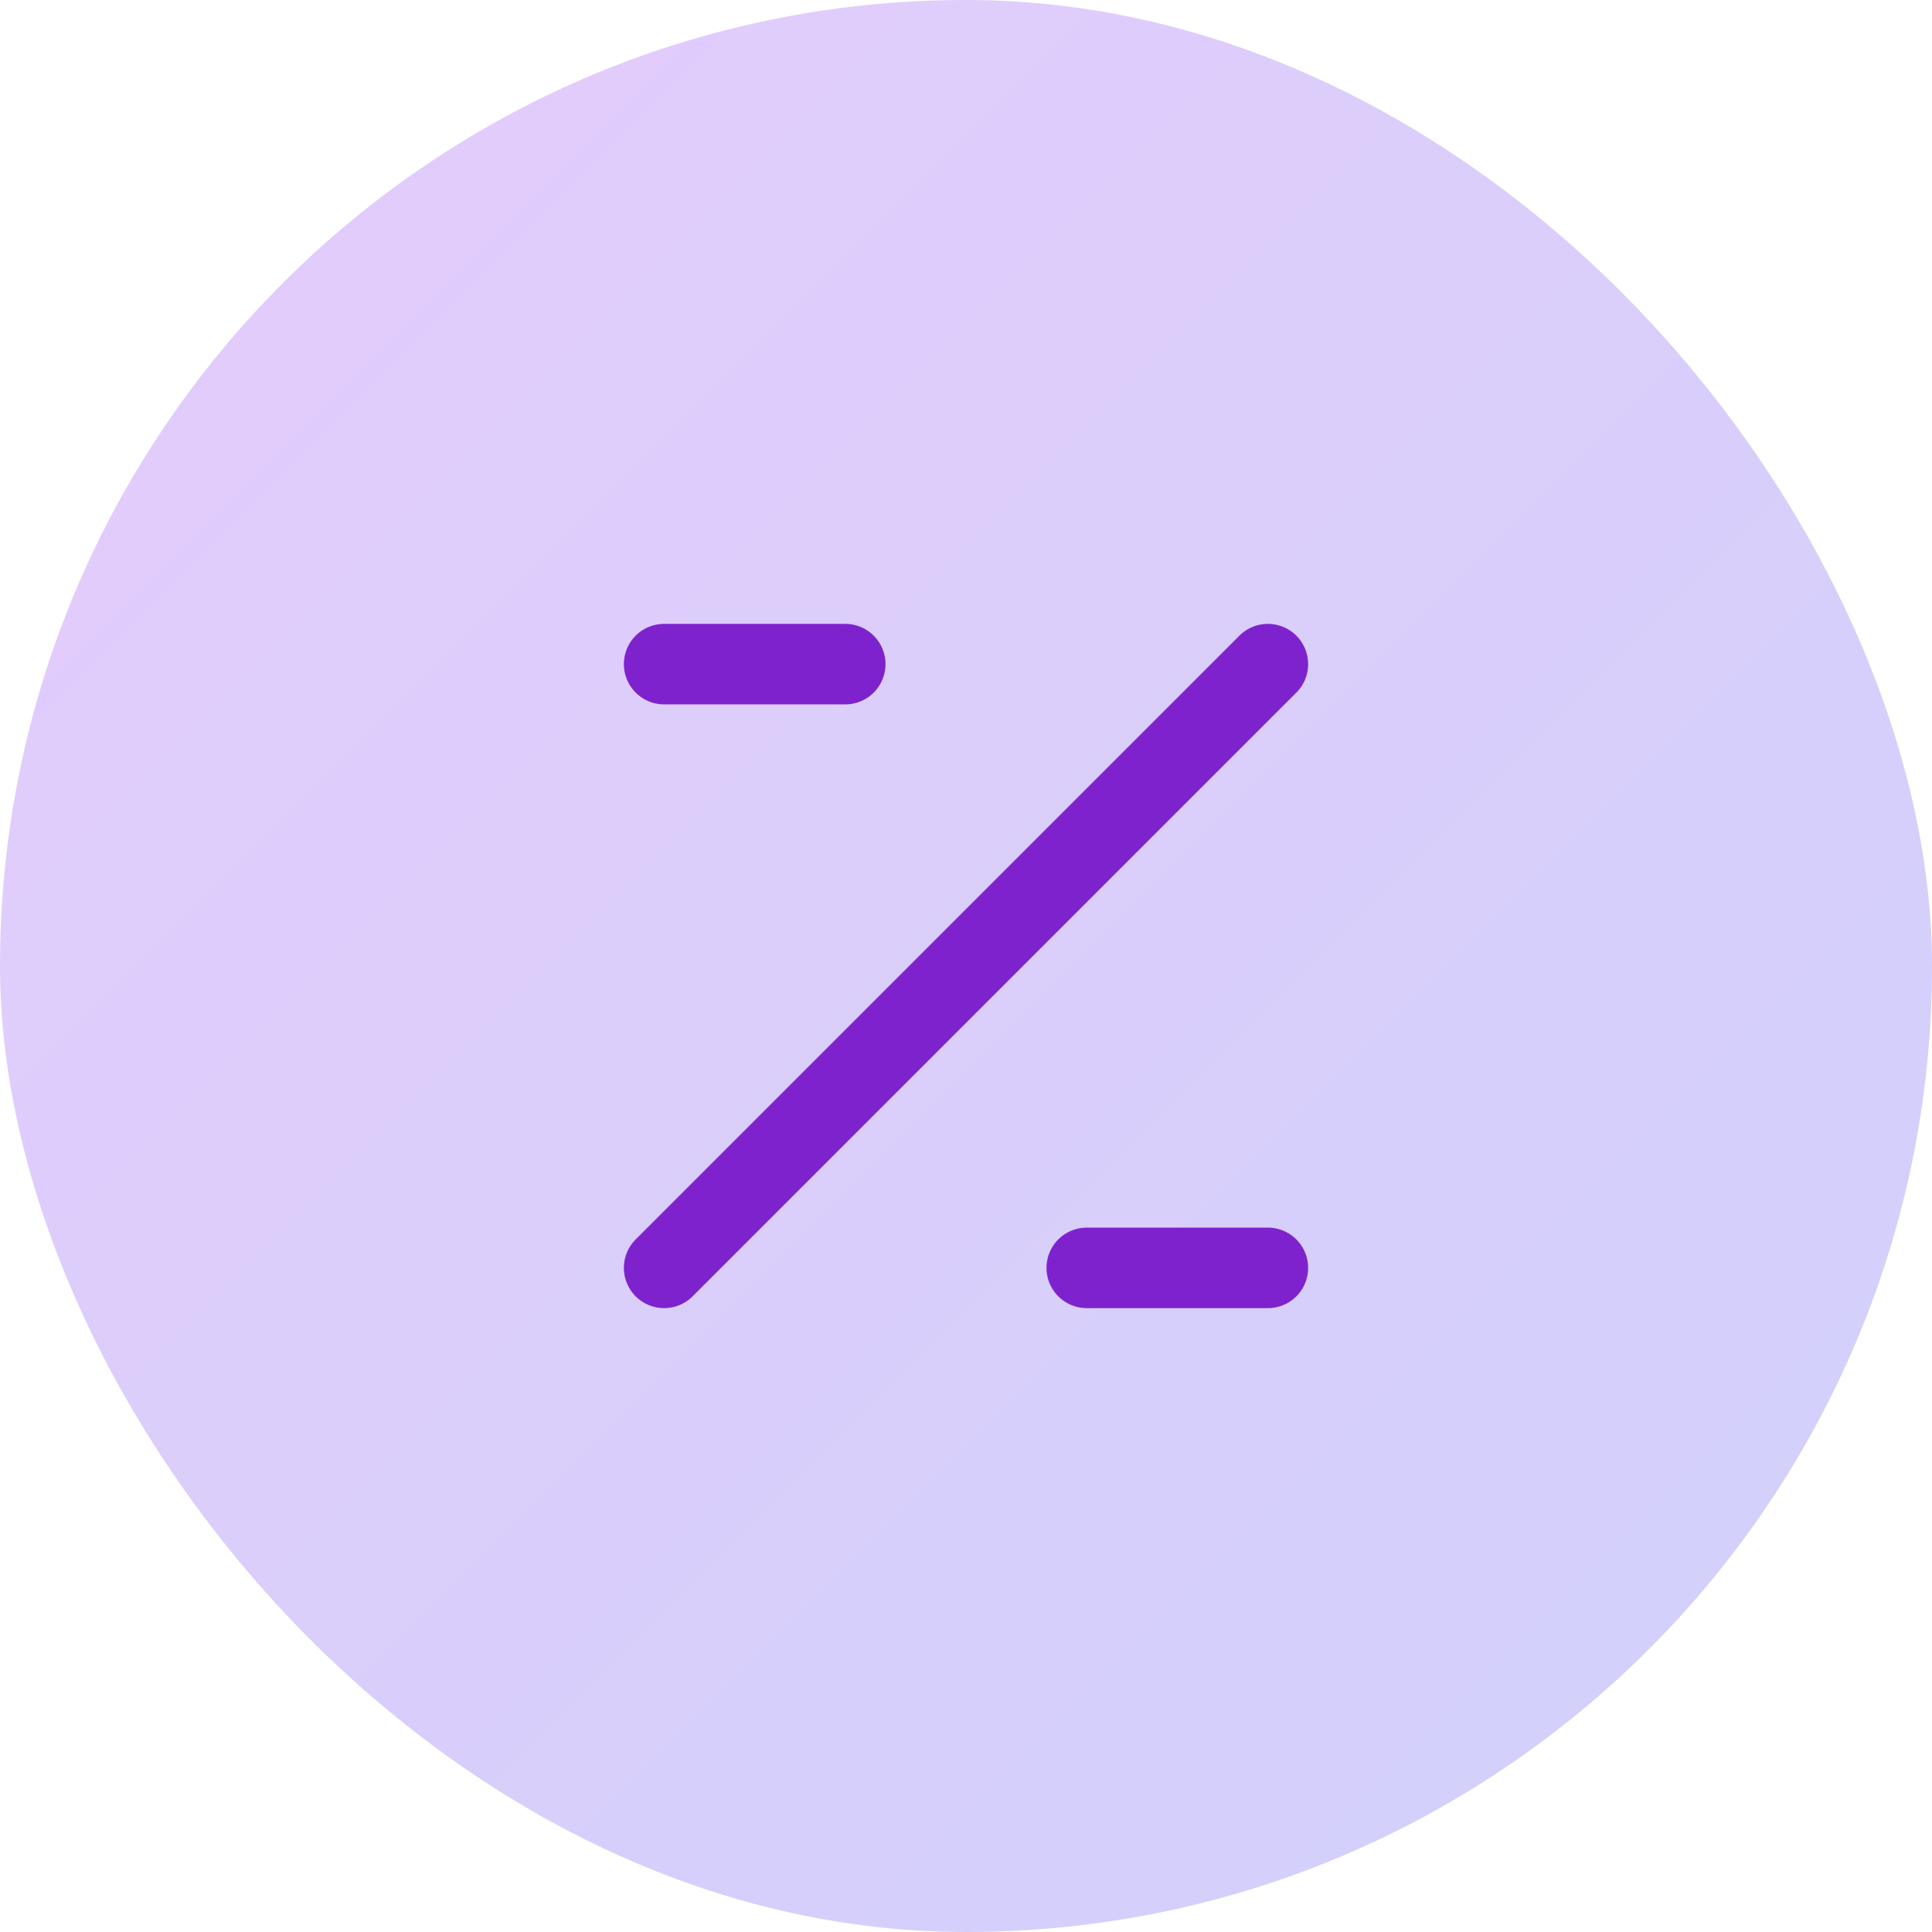 <svg width="64" height="64" viewBox="0 0 64 64" fill="none" xmlns="http://www.w3.org/2000/svg">
<rect width="64" height="64" rx="32" fill="url(#paint0_linear_564_9389)"/>
<path stroke="#7E22CE" stroke-width="2.667" stroke-linecap="round" stroke-linejoin="round" d="M22 42L42 22"/>
<path stroke="#7E22CE" stroke-width="2.667" stroke-linecap="round" stroke-linejoin="round" d="M22 22l6 0"/>
<path stroke="#7E22CE" stroke-width="2.667" stroke-linecap="round" stroke-linejoin="round" d="M42 42l-6 0"/>
<defs>
<linearGradient id="paint0_linear_564_9389" x1="0" y1="0" x2="64" y2="64" gradientUnits="userSpaceOnUse">
<stop stop-color="#A855F7" stop-opacity="0.3"/>
<stop offset="1" stop-color="#6366F1" stop-opacity="0.3"/>
</linearGradient>
</defs>
</svg>
